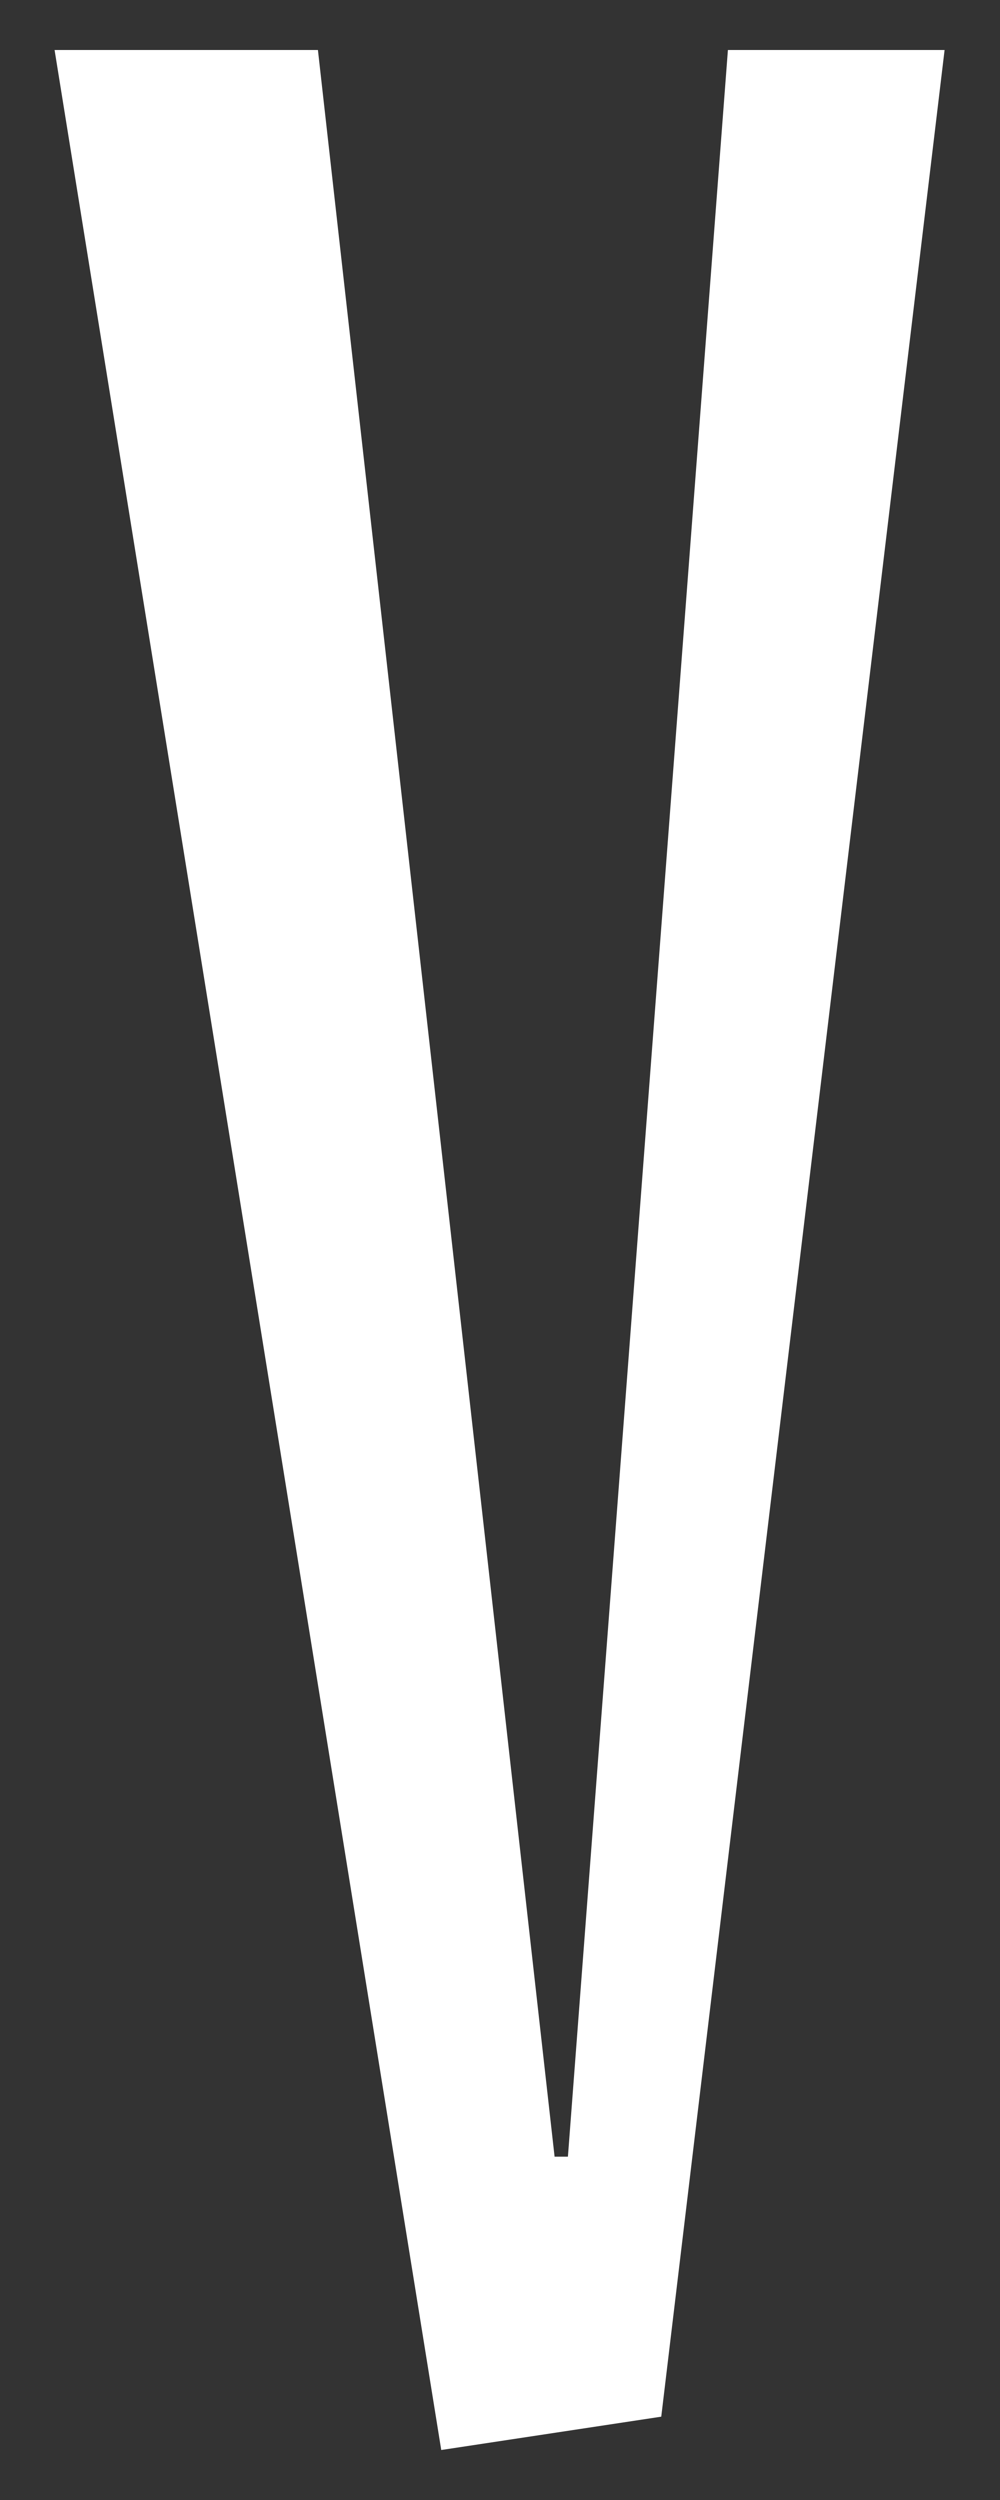 <svg width="12" height="30" viewBox="0 0 12 30" fill="none" xmlns="http://www.w3.org/2000/svg">
<rect x="0" y="0" width="12" height="30" fill="#333333" stroke="none"/>
<path d="M5.295 29.4L0.655 0.6H3.815L6.655 25.88H6.815L8.735 0.6H11.335L7.935 29L5.295 29.4Z" fill="white"/>
</svg>
